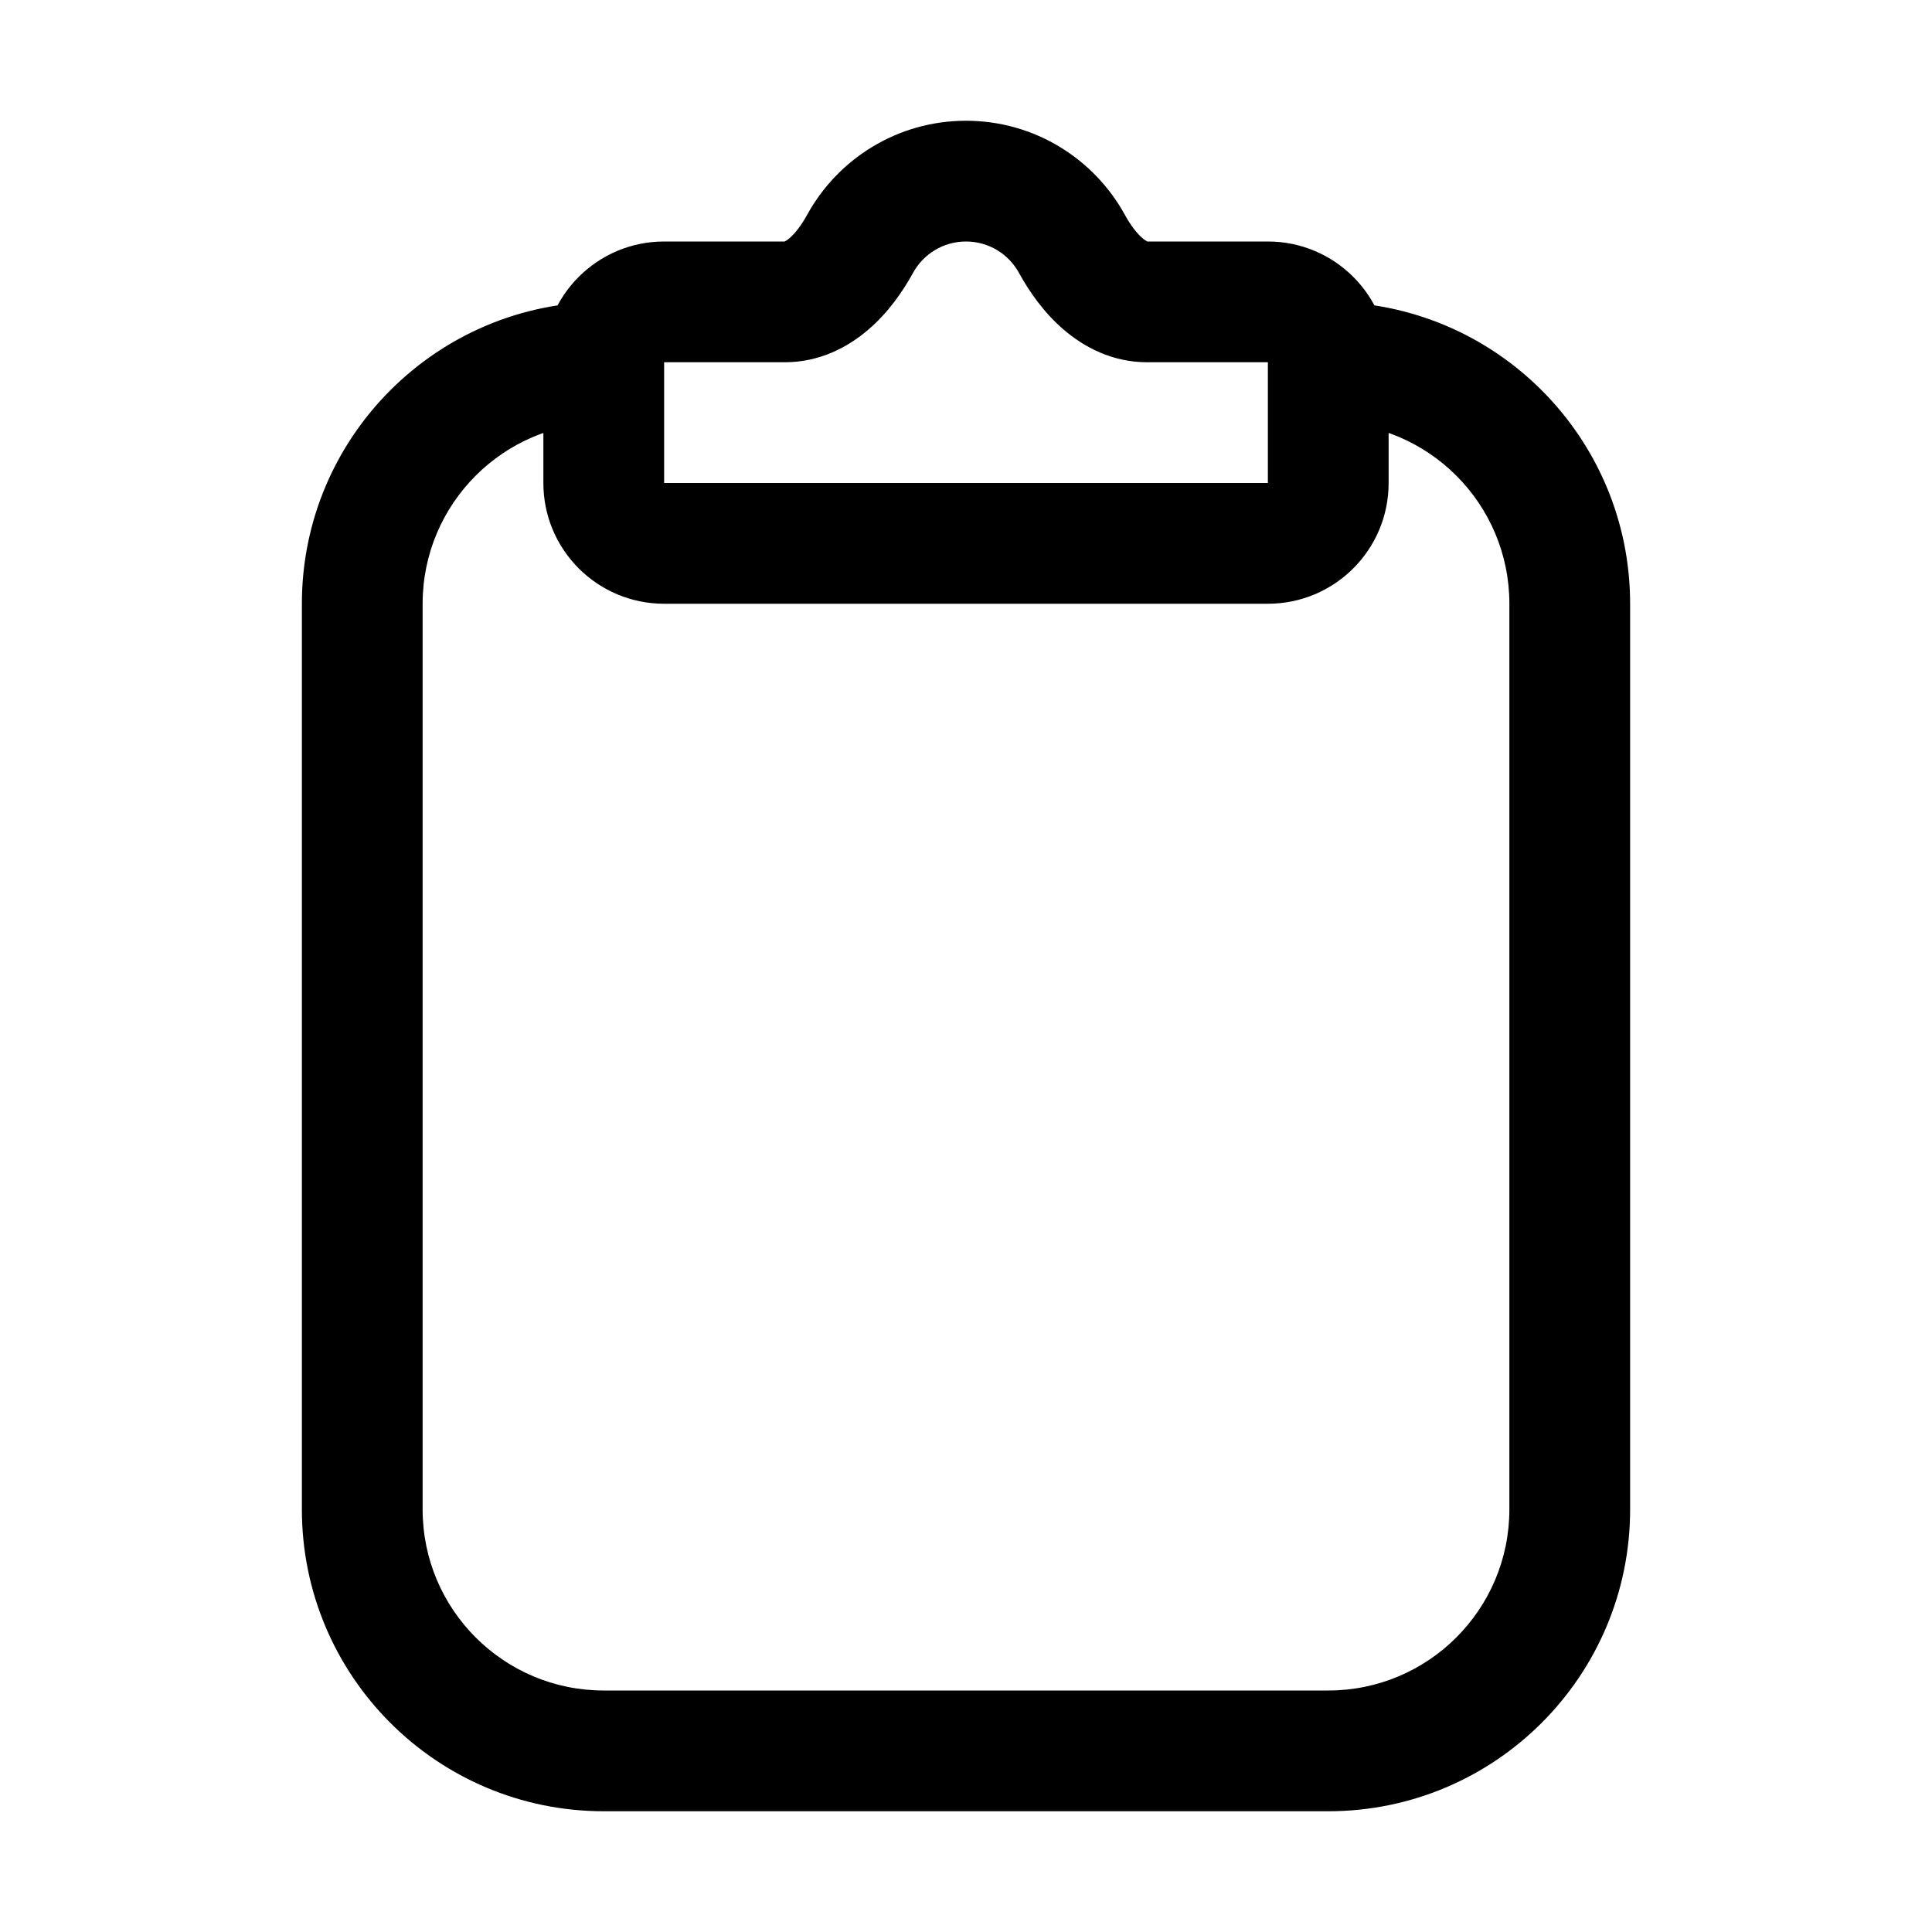 <svg width="32" height="32" viewBox="0 0 32 32" fill="none" xmlns="http://www.w3.org/2000/svg">
<rect width="32" height="32" fill="white"/>
<path d="M26 10H25H26ZM26 25H27H26ZM10 29V30V29ZM22 29V28V29ZM6 10L7 10L6 10ZM6 25L5 25L6 25ZM22 6H21V6L22 6ZM22 8H23L23 8L22 8ZM10 8H11H10ZM14.245 4.041L15.122 4.521L14.245 4.041ZM17.756 4.041L16.878 4.521L17.756 4.041ZM25 10L25 25H27L27 10H25ZM10 30L22 30V28L10 28V30ZM5 10L5 25L7 25L7 10L5 10ZM7 10C7 8.343 8.343 7 10 7V5C7.239 5 5 7.239 5 10L7 10ZM10 28C8.343 28 7 26.657 7 25L5 25C5 27.761 7.239 30 10 30V28ZM25 25C25 26.657 23.657 28 22 28V30C24.761 30 27 27.761 27 25H25ZM27 10C27 7.239 24.761 5 22 5V7C23.657 7 25 8.343 25 10H27ZM16 4C16.377 4 16.707 4.208 16.878 4.521L18.633 3.561C18.125 2.633 17.137 2 16 2V4ZM15.122 4.521C15.293 4.208 15.623 4 16 4V2C14.863 2 13.875 2.633 13.367 3.561L15.122 4.521ZM11 6H13V4H11V6ZM11 8L11 6L9 6L9 8H11ZM21 8H11V10H21V8ZM21 6L21 8L23 8L23 6L21 6ZM19 6H21V4H19V6ZM23 6C23 4.895 22.105 4 21 4V6H21H23ZM21 10C22.105 10 23 9.105 23 8H21V10ZM9 8C9 9.105 9.895 10 11 10V8H9ZM11 4C9.895 4 9 4.895 9 6H11H11V4ZM13.367 3.561C13.272 3.735 13.168 3.866 13.079 3.943C12.995 4.016 12.972 4 13 4V6C13.58 6 14.047 5.747 14.381 5.461C14.709 5.18 14.952 4.831 15.122 4.521L13.367 3.561ZM16.878 4.521C17.048 4.831 17.291 5.18 17.619 5.461C17.953 5.747 18.42 6 19 6V4C19.028 4 19.006 4.016 18.921 3.943C18.832 3.866 18.728 3.735 18.633 3.561L16.878 4.521Z" fill="black"/>
</svg>
